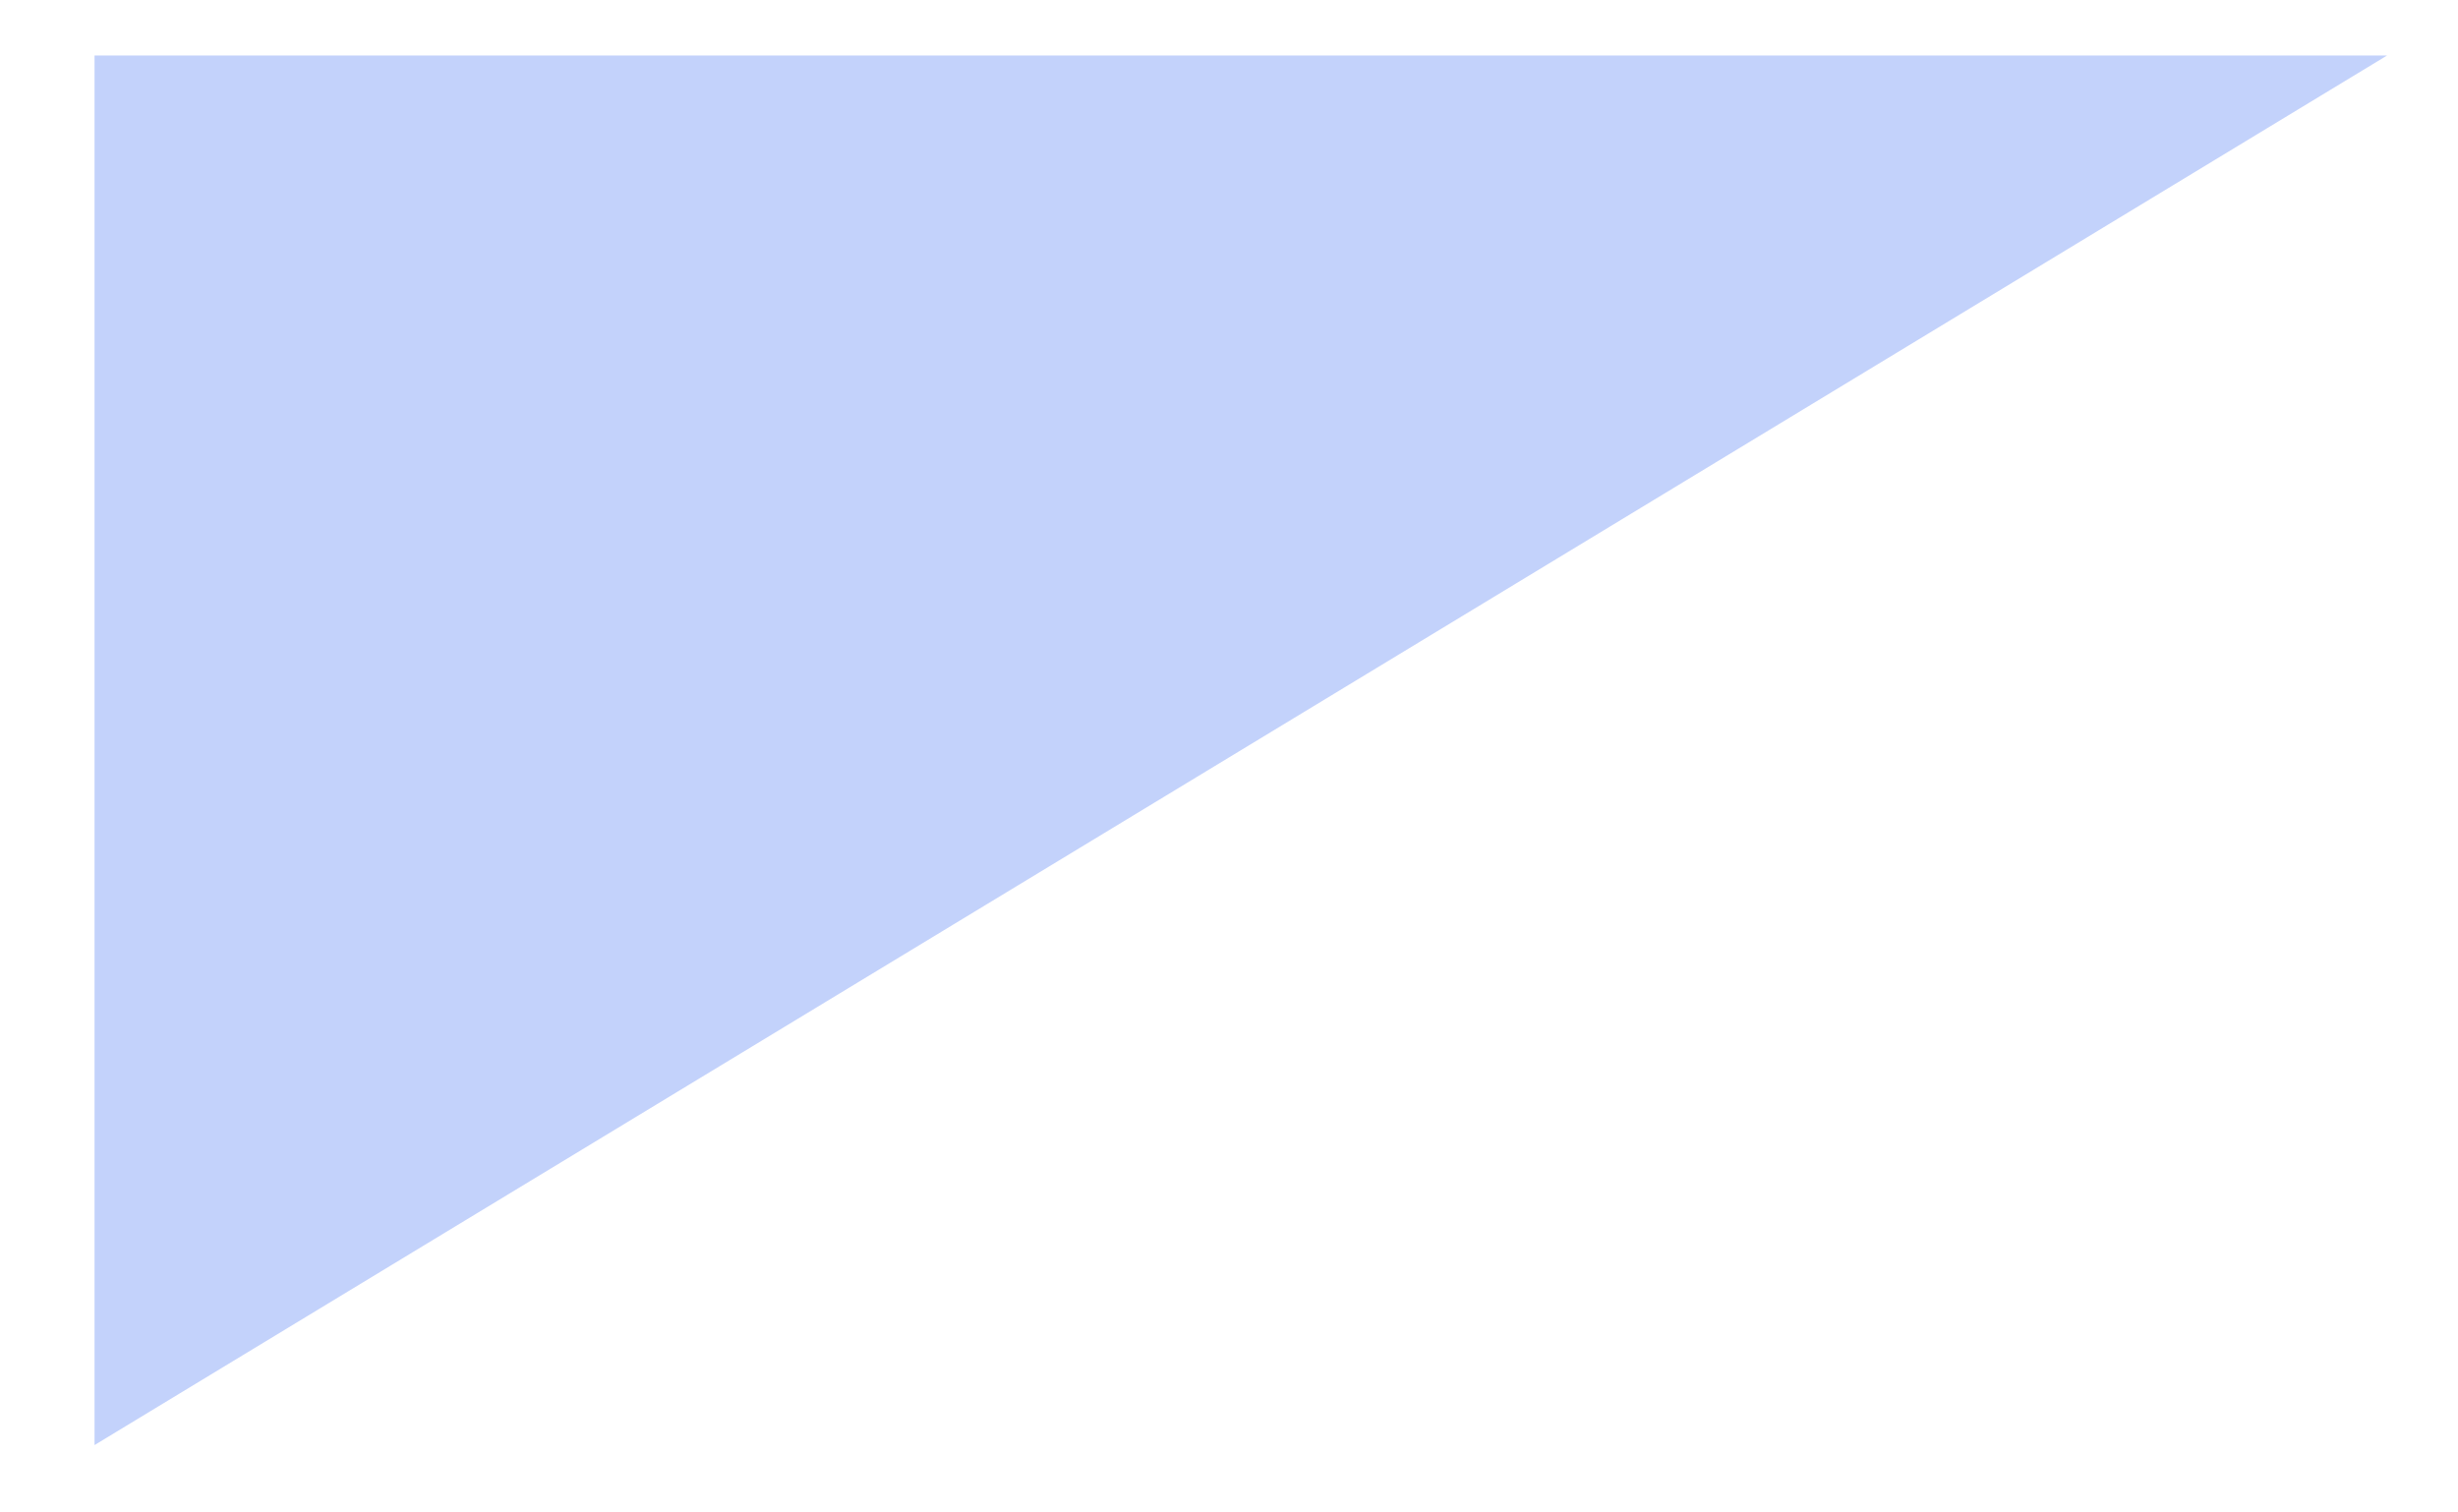 ﻿<?xml version="1.0" encoding="utf-8"?>
<svg version="1.1" xmlns:xlink="http://www.w3.org/1999/xlink" width="26px" height="16px" xmlns="http://www.w3.org/2000/svg">
  <g transform="matrix(1 0 0 1 -465 -126 )">
    <path d="M 1 0.587  L 1 15.287  L 25.25 0.587  L 1 0.587  Z " fill-rule="nonzero" fill="#c3d2fb" stroke="none" transform="matrix(1 0 0 1 465 126 )" />
  </g>
</svg>